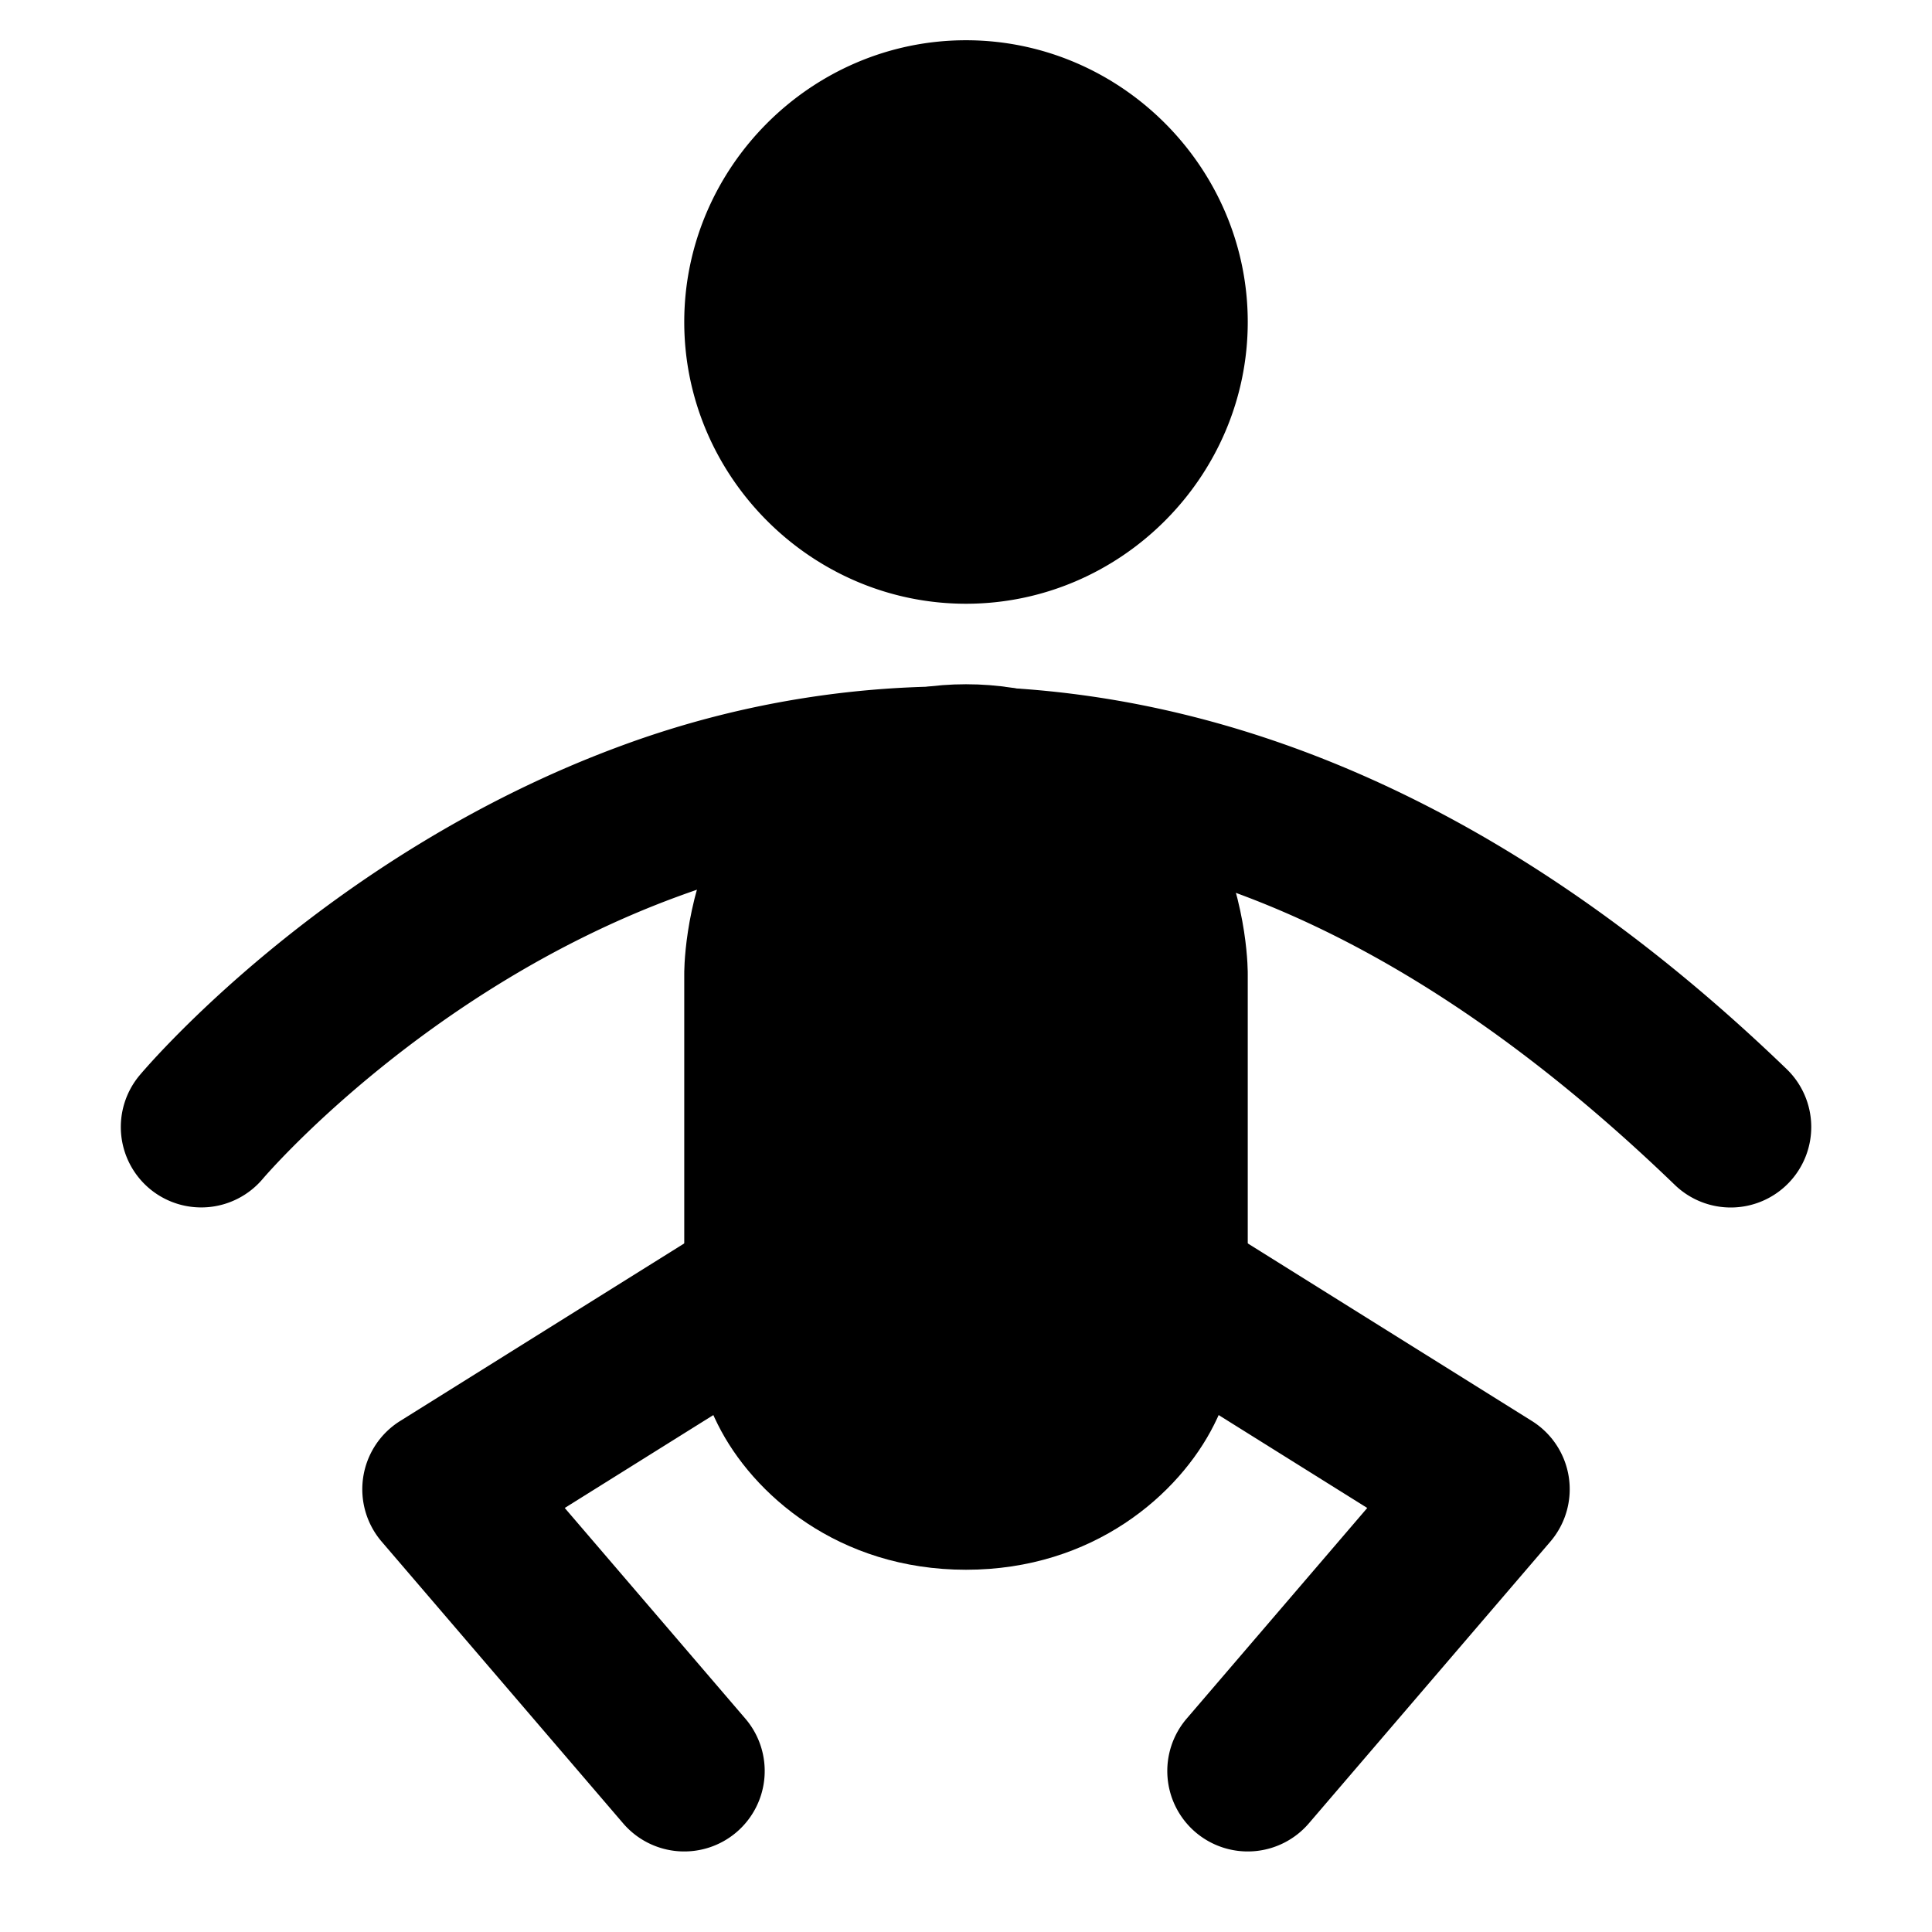 <svg xmlns="http://www.w3.org/2000/svg" width="48" height="48" viewBox="0 0 48 48"><path d="M29 8a5 5 0 0 1-5 5 5 5 0 0 1-5-5 5 5 0 0 1 5-5 5 5 0 0 1 5 5z"/><path d="M24 1c-3.842 0-7 3.158-7 7s3.158 7 7 7 7-3.158 7-7-3.158-7-7-7zm0 4c1.68 0 3 1.32 3 3s-1.32 3-3 3-3-1.32-3-3 1.32-3 3-3zm.98 12.088a23.8 23.8 0 0 0-9.546 1.441c-7.436 2.738-11.965 8.186-11.965 8.186a2 2 0 0 0 .246 2.816 2 2 0 0 0 2.816-.246s3.971-4.677 10.285-7.002c6.315-2.325 14.73-2.55 24.795 7.156a2 2 0 0 0 2.828-.05 2 2 0 0 0-.05-2.828c-6.834-6.59-13.531-9.149-19.409-9.473Z"/><path d="M19 28v-3.79S19 19 24 19s5 5.21 5 5.21V32s0 5-5 5-5-5-5-5z"/><path d="M24 17c-3.195 0-5.328 1.969-6.178 3.74S17 24.21 17 24.21V32s-.028 1.668.836 3.395C18.699 37.122 20.833 39 24 39s5.3-1.878 6.164-3.605S31 32 31 32v-7.79s.028-1.698-.822-3.47C29.328 18.97 27.195 17 24 17Zm0 4c1.805 0 2.172.637 2.572 1.47.4.834.428 1.74.428 1.74V32s-.028.832-.414 1.605C26.199 34.378 25.833 35 24 35s-2.2-.622-2.586-1.395S21 32 21 32v-7.79s.028-.906.428-1.74c.4-.833.767-1.47 2.572-1.47Z"/><path d="M28.55 30.05a2 2 0 0 0-1.245.89 2 2 0 0 0 .634 2.755l6.03 3.77-4.487 5.234a2 2 0 0 0 .217 2.819 2 2 0 0 0 2.819-.217l6-7a2 2 0 0 0-.457-2.996l-8-5a2 2 0 0 0-1.51-.254zm-9.1 0a2 2 0 0 0-1.51.255l-8 5a2 2 0 0 0-.458 2.996l6 7a2 2 0 0 0 2.819.217 2 2 0 0 0 .217-2.819l-4.487-5.234 6.03-3.77a2 2 0 0 0 .634-2.756 2 2 0 0 0-1.246-.888z"/></svg>